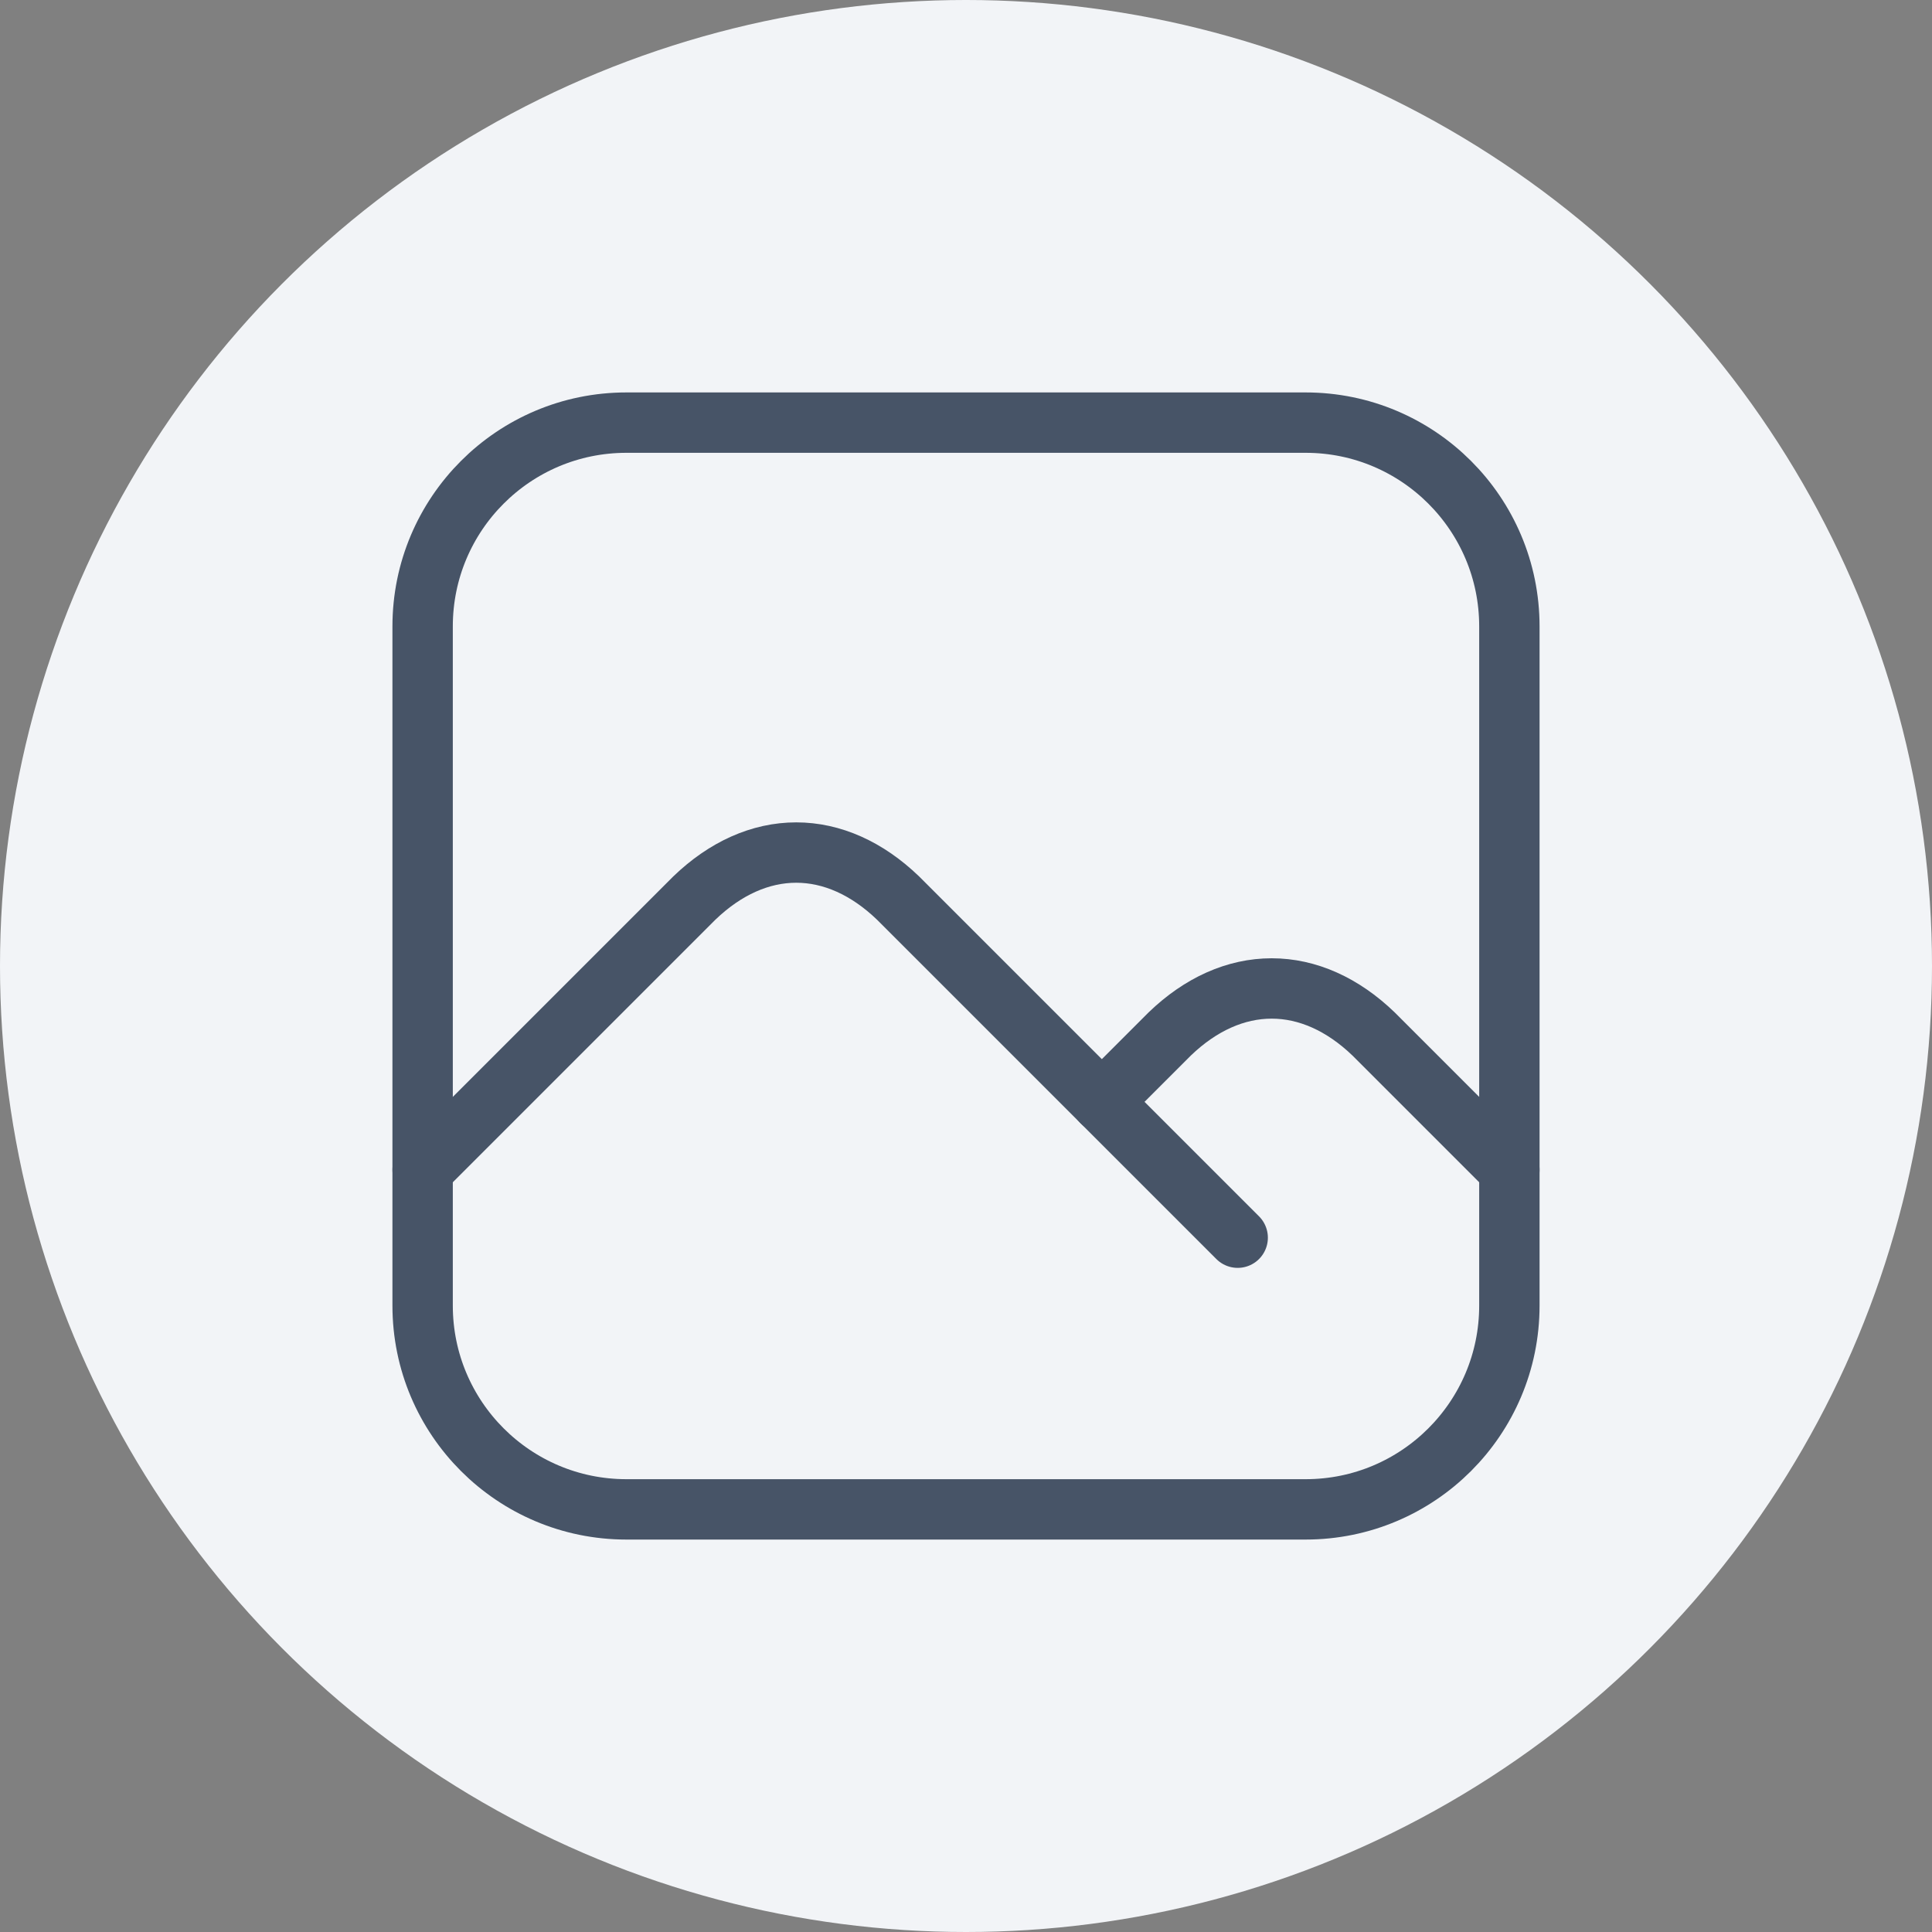 <svg width="32" height="32" viewBox="0 0 32 32" fill="none" xmlns="http://www.w3.org/2000/svg">
    <rect x="0" y="0" width="32" height="32" fill="#808080" stroke="none"/>
    <circle cx="16" cy="16" r="16" fill="#F2F4F7"/>
    <path d="M21.625 7H10.375C8.511 7 7 8.511 7 10.375V21.625C7 23.489 8.511 25 10.375 25H21.625C23.489 25 25 23.489 25 21.625V10.375C25 8.511 23.489 7 21.625 7Z" stroke="#475467" stroke-linecap="round" stroke-linejoin="round"/>
    <path d="M7 19.375L11.5 14.875C12.013 14.381 12.595 14.121 13.188 14.121C13.78 14.121 14.362 14.381 14.875 14.875L20.5 20.5" stroke="#475467" stroke-linecap="round" stroke-linejoin="round"/>
    <path d="M18.25 18.25L19.375 17.125C19.888 16.631 20.47 16.372 21.063 16.372C21.655 16.372 22.237 16.631 22.75 17.125L25 19.375" stroke="#475467" stroke-linecap="round" stroke-linejoin="round"/>
</svg>
